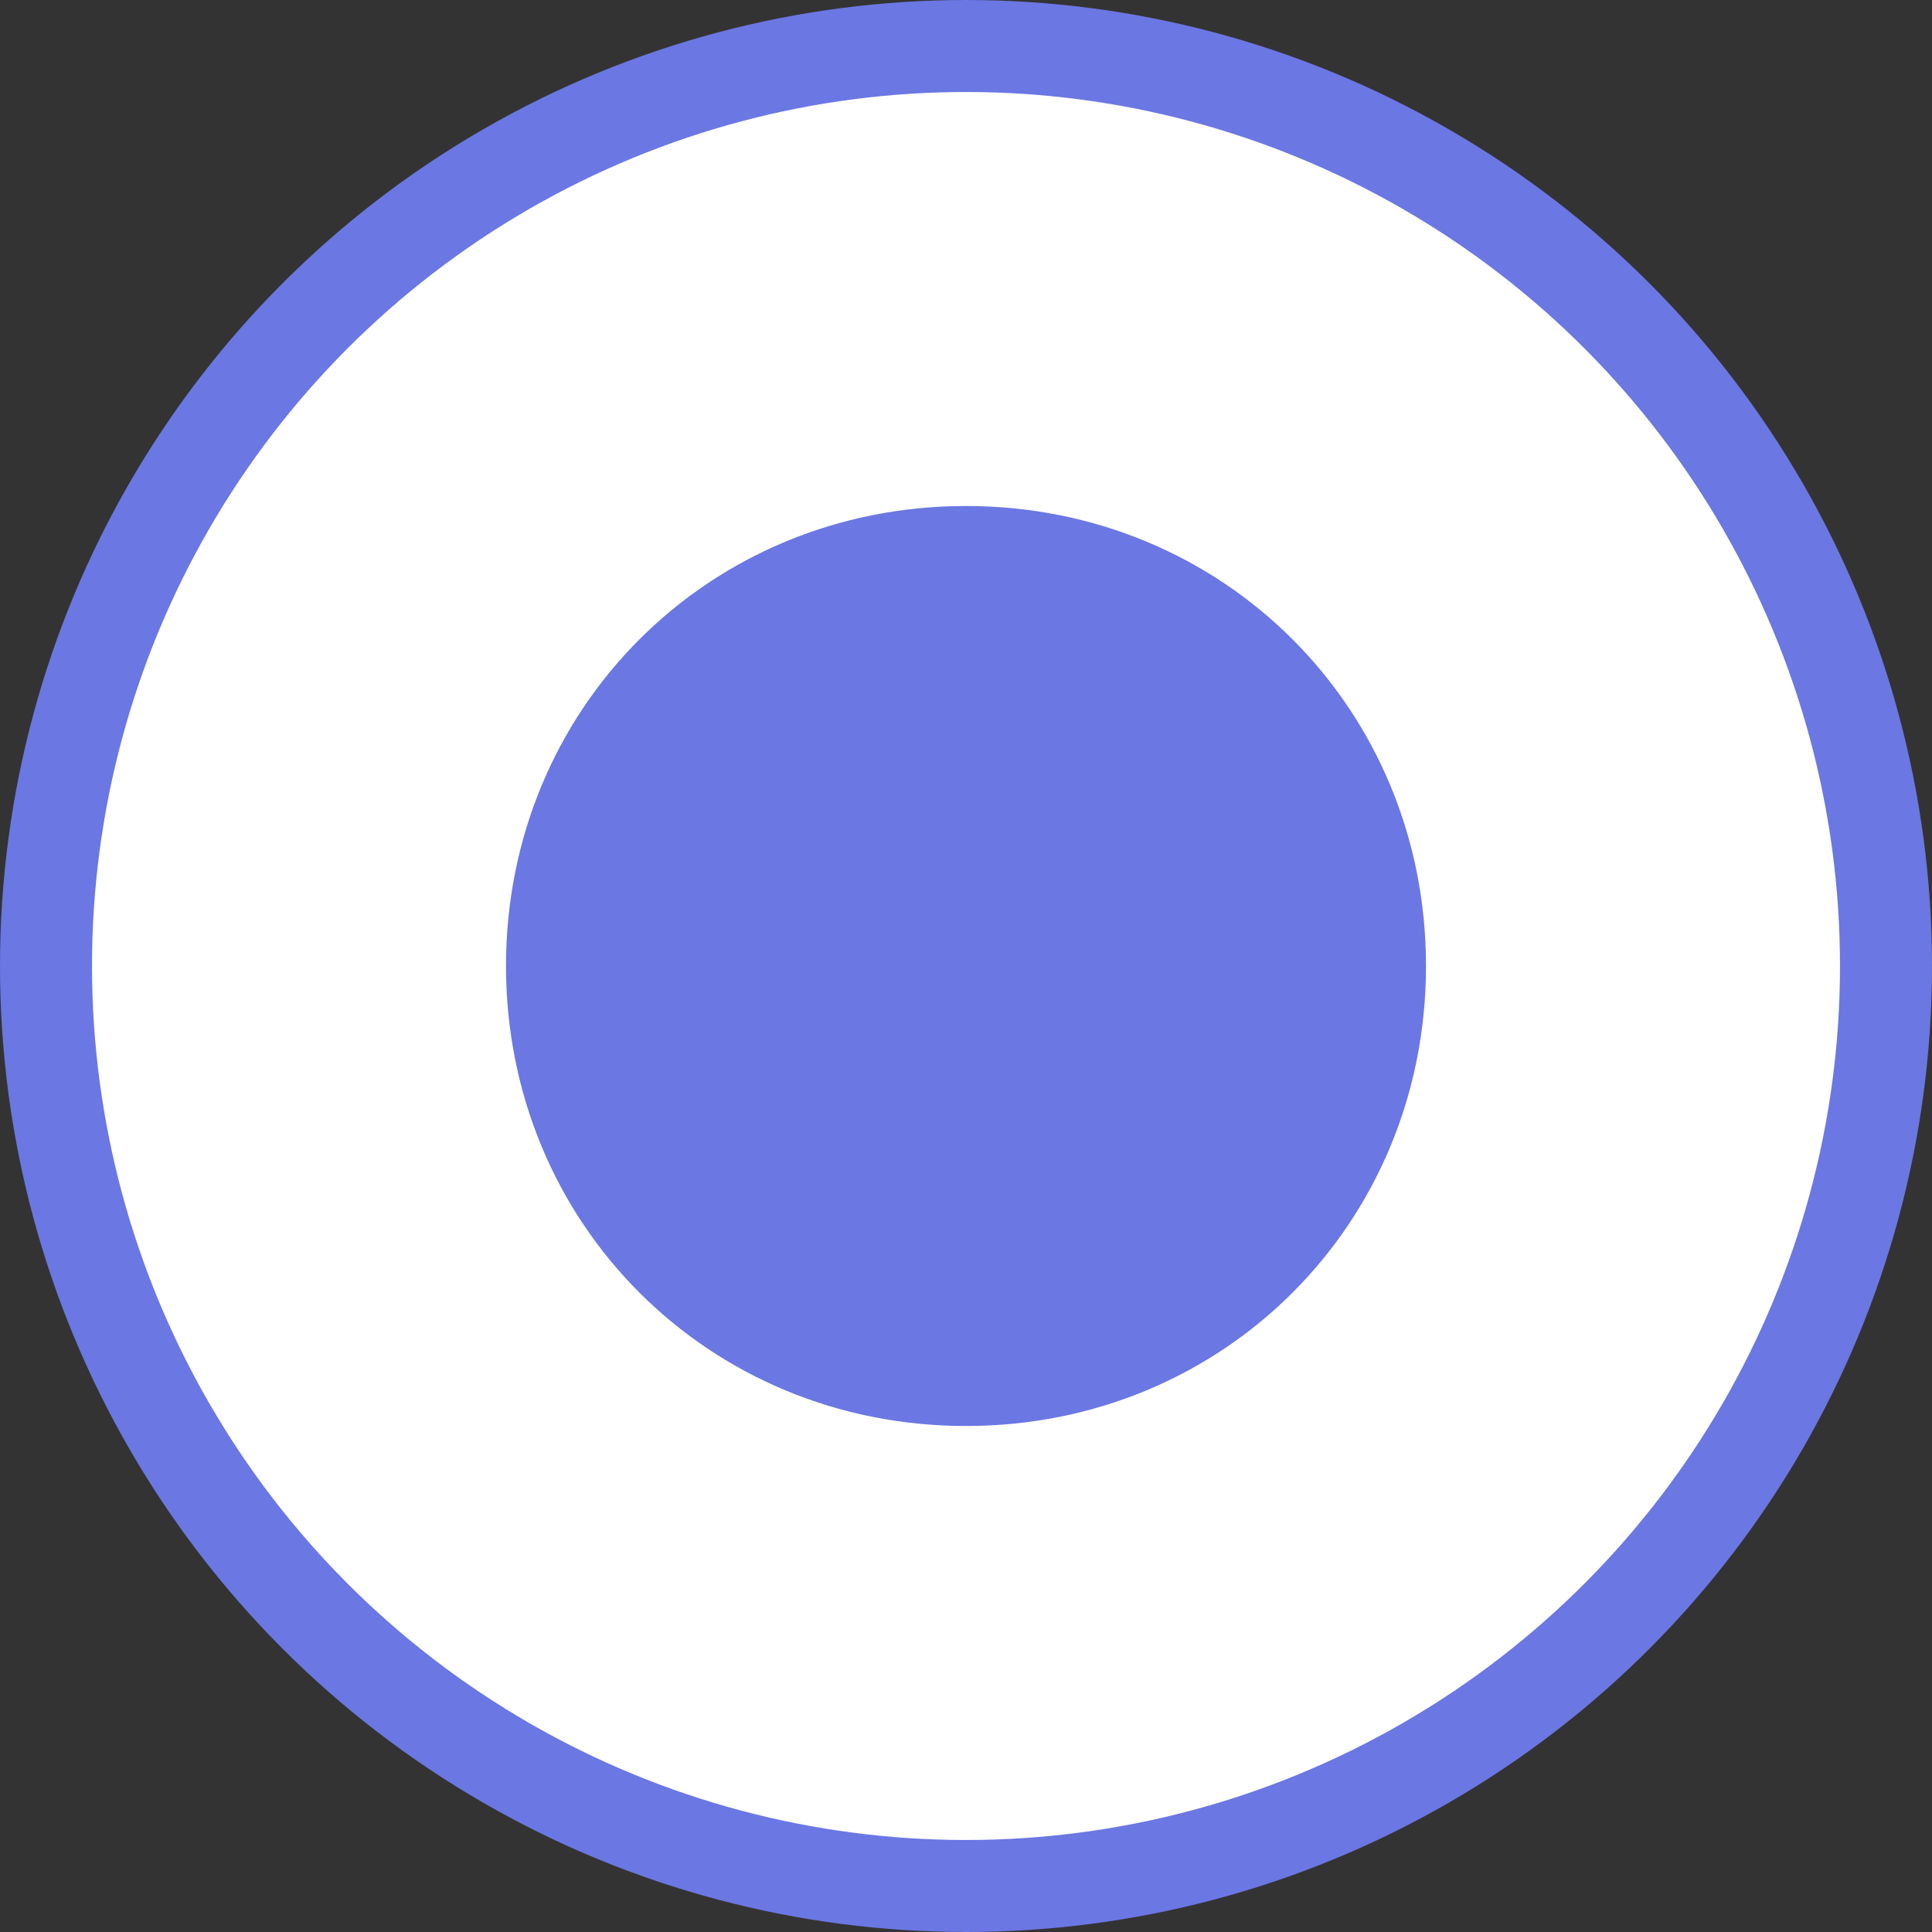 <?xml version="1.0" encoding="utf-8"?>
<!-- Generator: Adobe Illustrator 19.0.0, SVG Export Plug-In . SVG Version: 6.00 Build 0)  -->
<svg version="1.1" id="Layer_1" xmlns="http://www.w3.org/2000/svg" xmlns:xlink="http://www.w3.org/1999/xlink" x="0px" y="0px"
	 viewBox="0 0 21 21" style="enable-background:new 0 0 21 21;" xml:space="preserve">
<rect x="0" y="0" width="21" height="21" fill="#333333" stroke="none"/>
<style type="text/css">
	.st0{clip-path:url(#SVGID_2_);fill:#FFFFFF;}
	.st1{clip-path:url(#SVGID_2_);fill:none;stroke:#6B77E3;stroke-miterlimit:10;}
	.st2{clip-path:url(#SVGID_2_);fill:#6B77E3;}
</style>
<g>
	<defs>
		<rect id="SVGID_1_" width="21" height="21"/>
	</defs>
	<clipPath id="SVGID_2_">
		<use xlink:href="#SVGID_1_"  style="overflow:visible;"/>
	</clipPath>
	<path class="st0" d="M20.5,10.5c0,5.5-4.5,10-10,10s-10-4.5-10-10s4.5-10,10-10S20.5,5,20.5,10.5"/>
	<circle class="st1" cx="10.5" cy="10.5" r="10"/>
	<path class="st2" d="M15.5,10.5c0,2.8-2.2,5-5,5s-5-2.2-5-5s2.2-5,5-5S15.5,7.7,15.5,10.5"/>
</g>
</svg>
